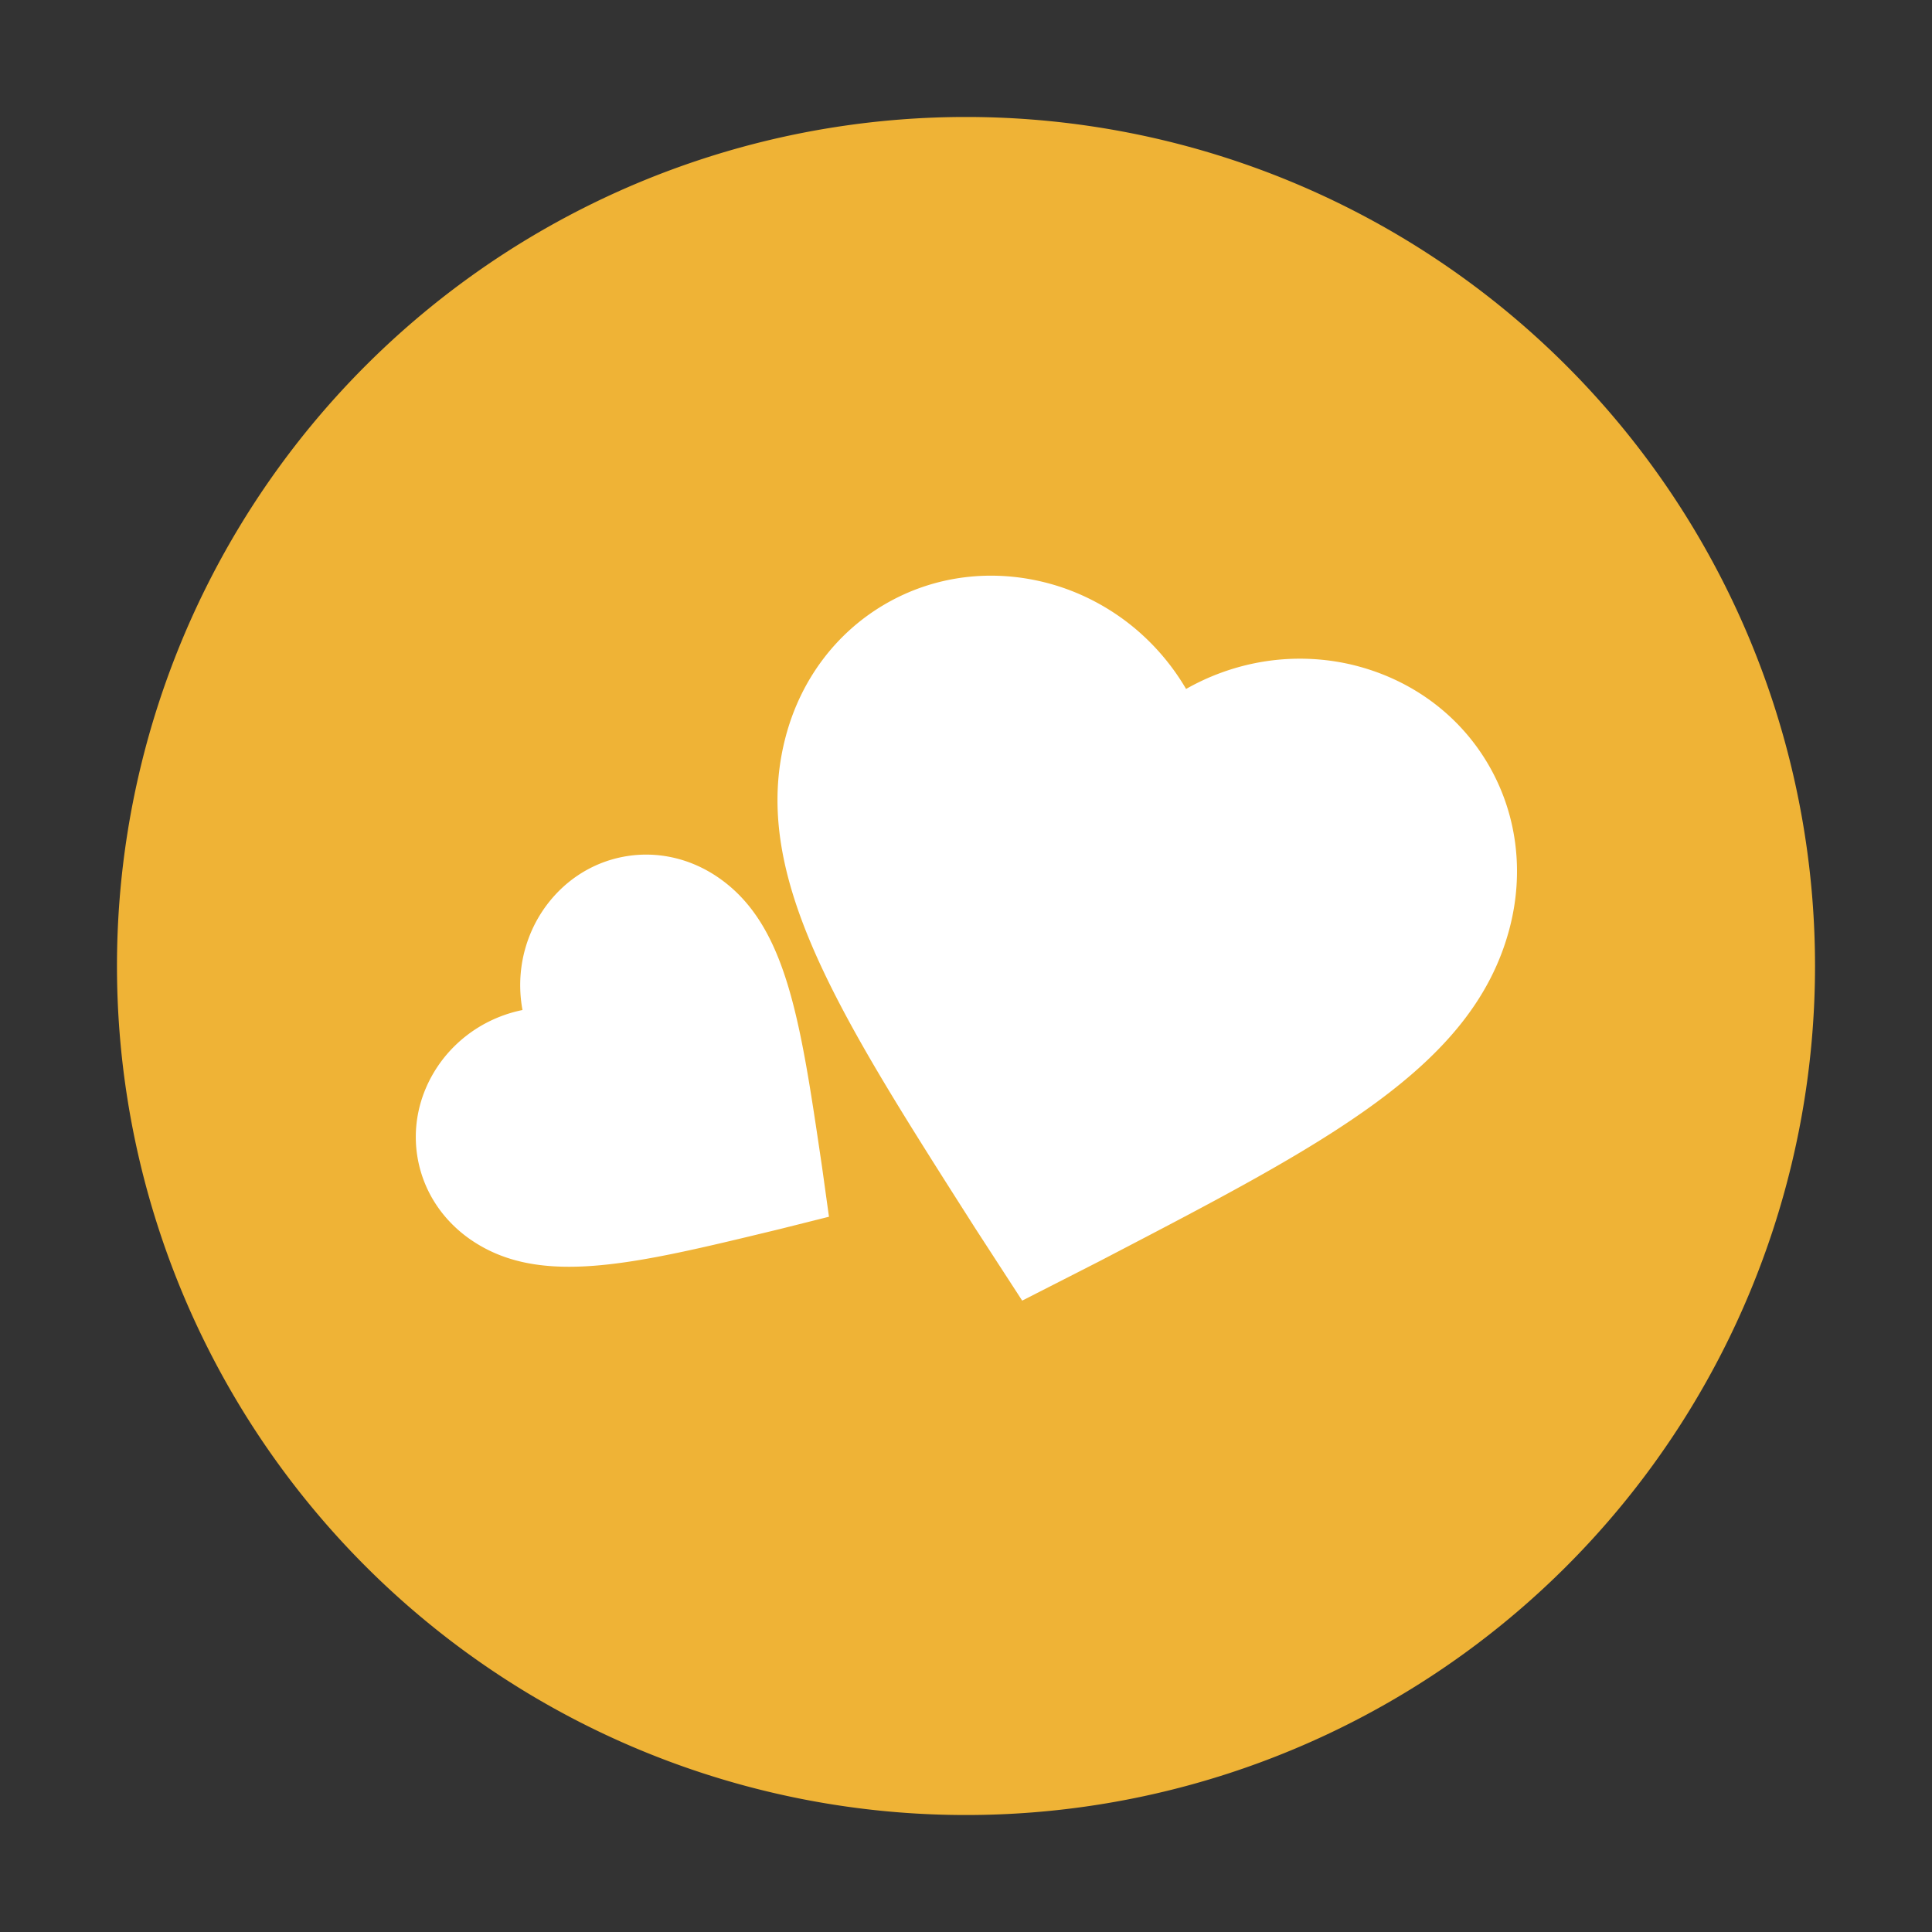<?xml version="1.0" standalone="no"?><!DOCTYPE svg PUBLIC "-//W3C//DTD SVG 1.1//EN" "http://www.w3.org/Graphics/SVG/1.1/DTD/svg11.dtd"><svg t="1641700267137" class="icon" viewBox="0 0 1024 1024" version="1.1" xmlns="http://www.w3.org/2000/svg" p-id="3864" xmlns:xlink="http://www.w3.org/1999/xlink" width="200" height="200"><rect x="0" y="0" width="1024" height="1024" fill="#333333" stroke="none"/><defs><style type="text/css"></style></defs><path d="M62 512a450 450 0 1 0 900 0 450 450 0 1 0-900 0z" fill="#EFB336" p-id="3865"></path><path d="M719.771 353.131c-16.896-4.527-35.046-5.236-52.485-2.05a123.331 123.331 0 0 0-38.634 14.081 123.316 123.316 0 0 0-26.419-31.513c-13.509-11.478-29.58-19.937-46.476-24.464-29.856-8.001-60.586-4.113-86.528 10.95-25.934 15.054-44.64 39.859-52.673 69.837-19.511 72.815 27.038 145.916 97.497 256.57l2.845 4.469 24.884 38.348 7.979-4.071 32.672-16.656 4.764-2.482c116.352-60.601 193.219-100.637 212.73-173.455 8.033-29.981 4.236-60.812-10.697-86.818-14.937-26.014-39.605-44.747-69.459-52.747zM287.708 482.605c-5.73 8.494-9.591 18.407-11.166 28.666a72.257 72.257 0 0 0 0.39 24.061 72.249 72.249 0 0 0-22.454 8.65c-8.922 5.303-16.666 12.594-22.397 21.093-10.126 15.012-13.854 32.763-10.496 49.981 3.358 17.212 13.478 32.273 28.5 42.406 36.484 24.608 85.757 12.698 160.34-5.329l3.012-0.729 25.935-6.505-0.722-5.187-2.953-21.248-0.46-3.107c-11.225-75.909-18.639-126.058-55.123-150.668-15.023-10.132-32.777-13.874-49.995-10.538-17.222 3.337-32.285 13.442-42.411 28.454z" fill="#FFFFFF" p-id="3866"></path></svg>